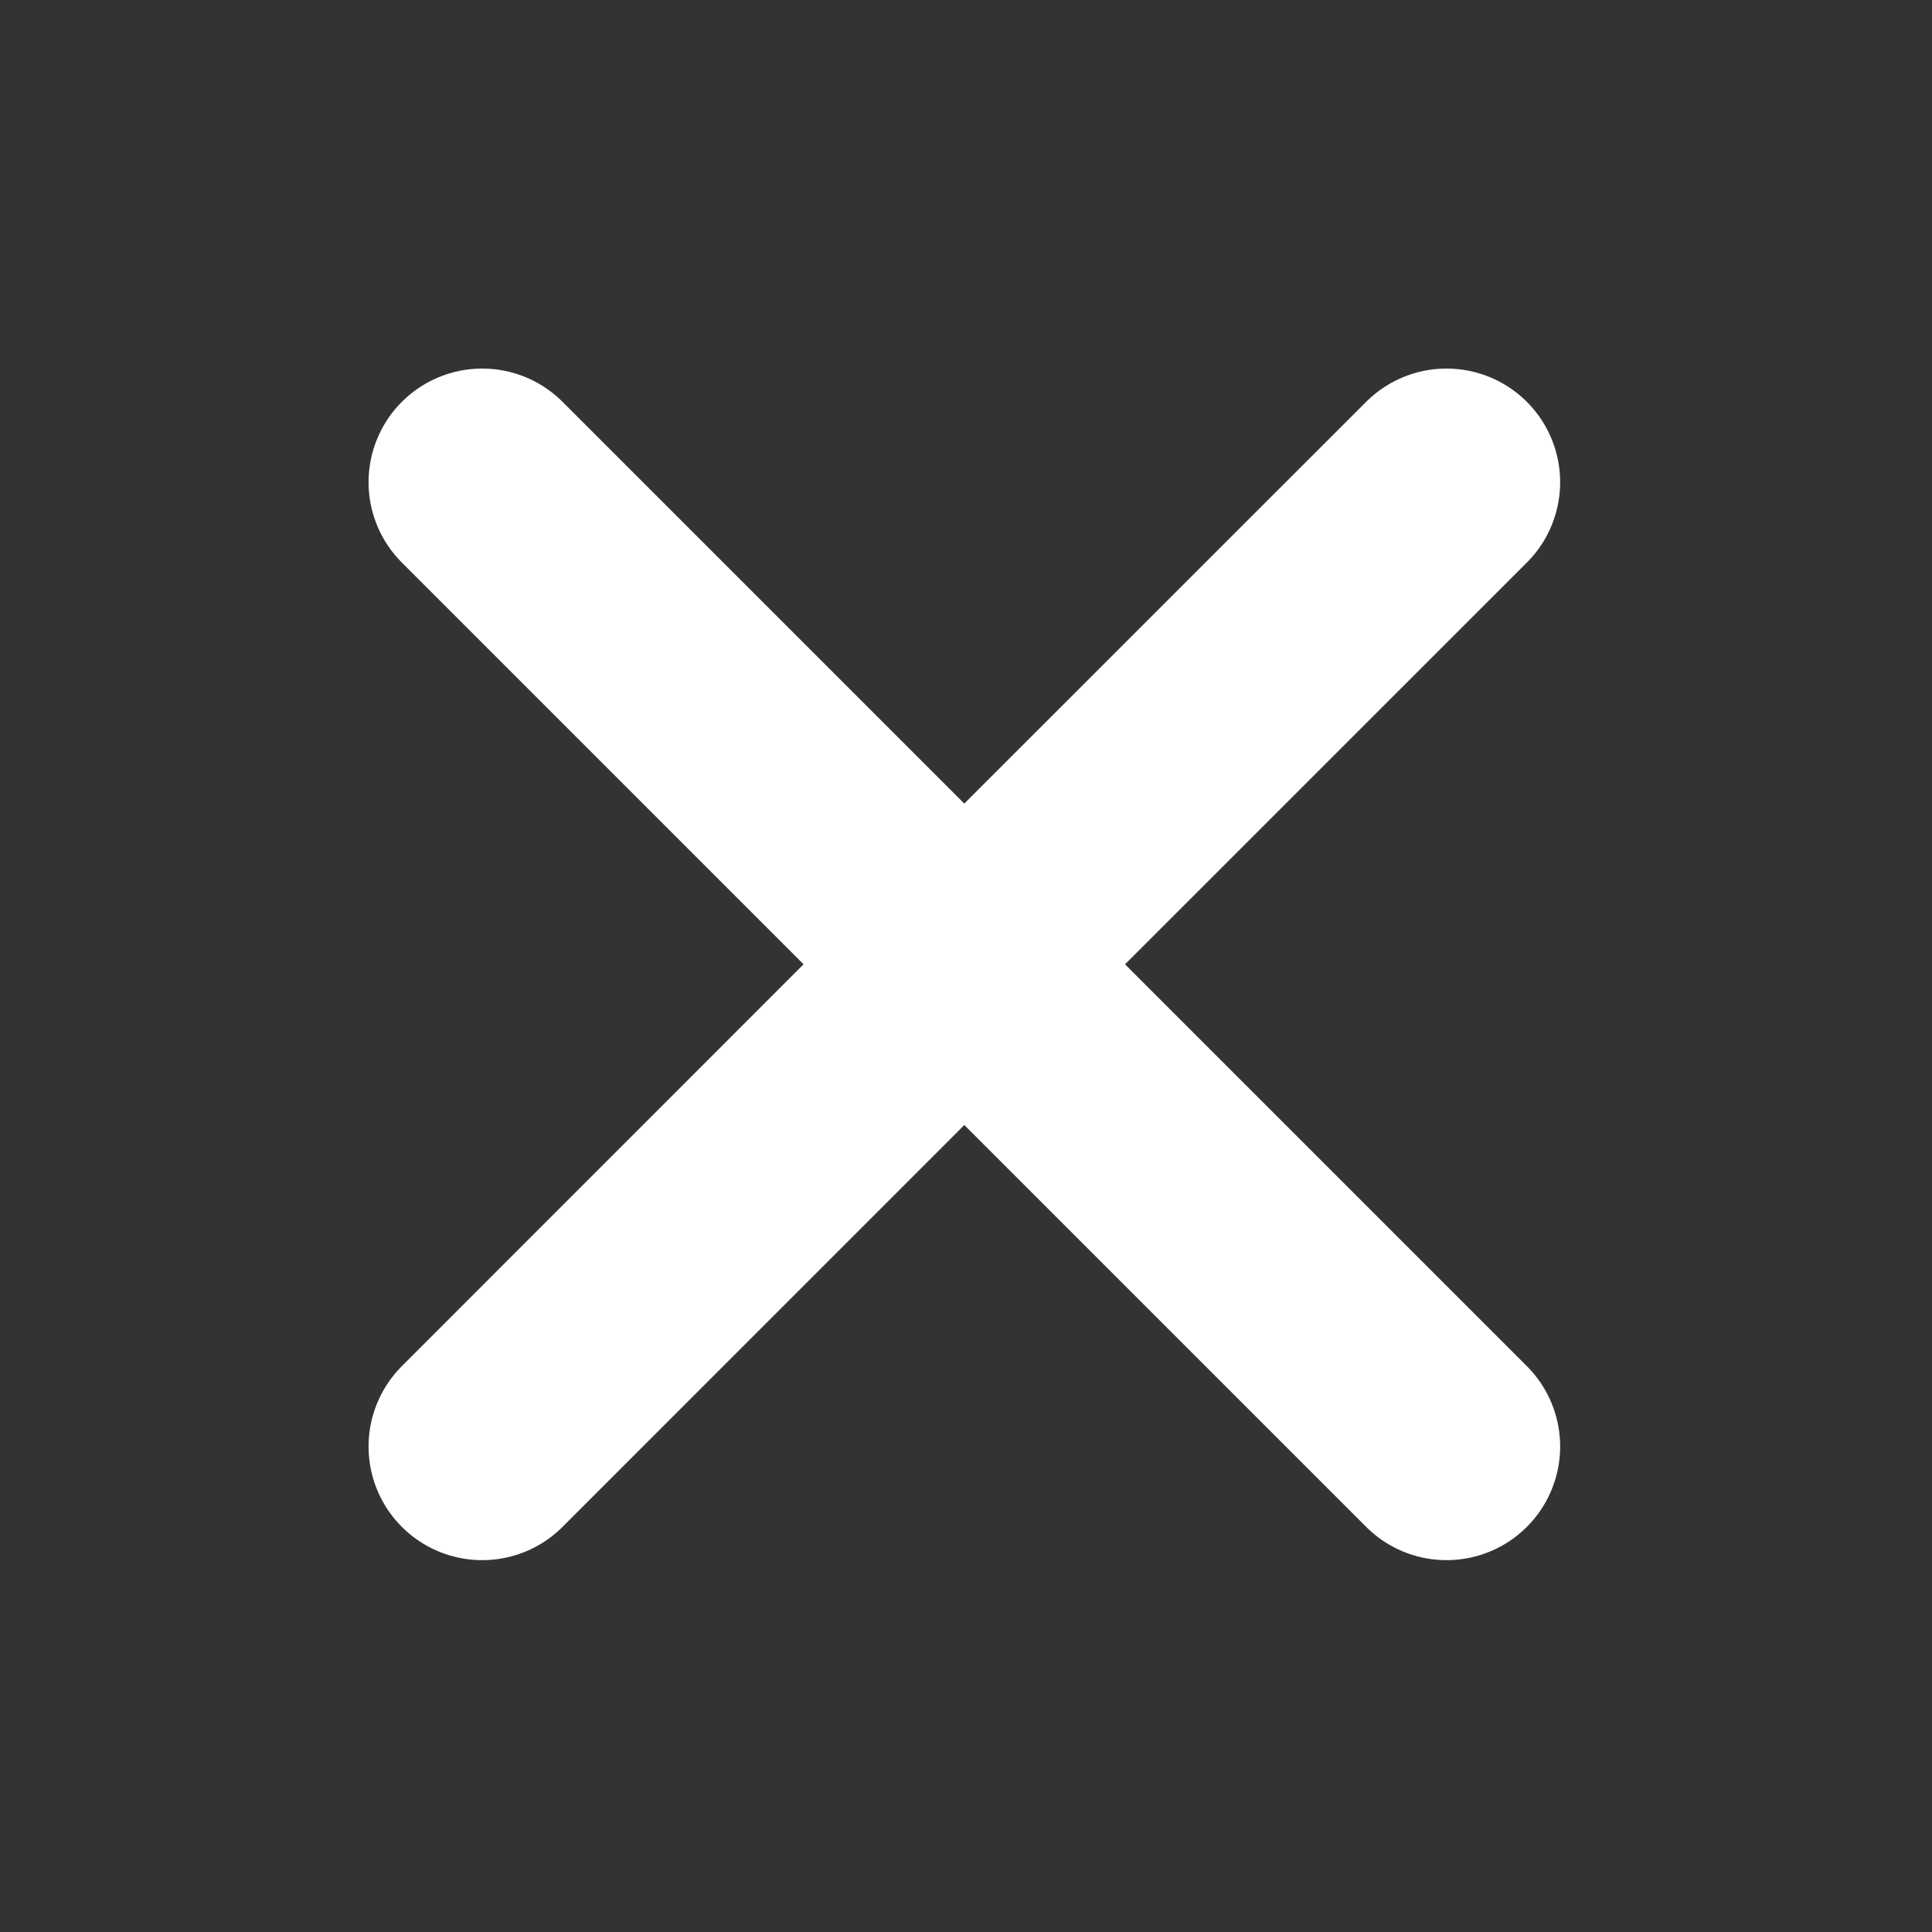 <svg width="17" height="17" viewBox="0 0 17 17" fill="none" xmlns="http://www.w3.org/2000/svg">
<rect x="0" y="0" width="17" height="17" fill="#333333" stroke="none"/>
<path d="M4.243 12.728L8.485 8.485M8.485 8.485L12.728 4.243M8.485 8.485L12.728 12.728M8.485 8.485L4.243 4.243" stroke="white" stroke-width="2" stroke-linecap="round" stroke-linejoin="round"/>
</svg>
